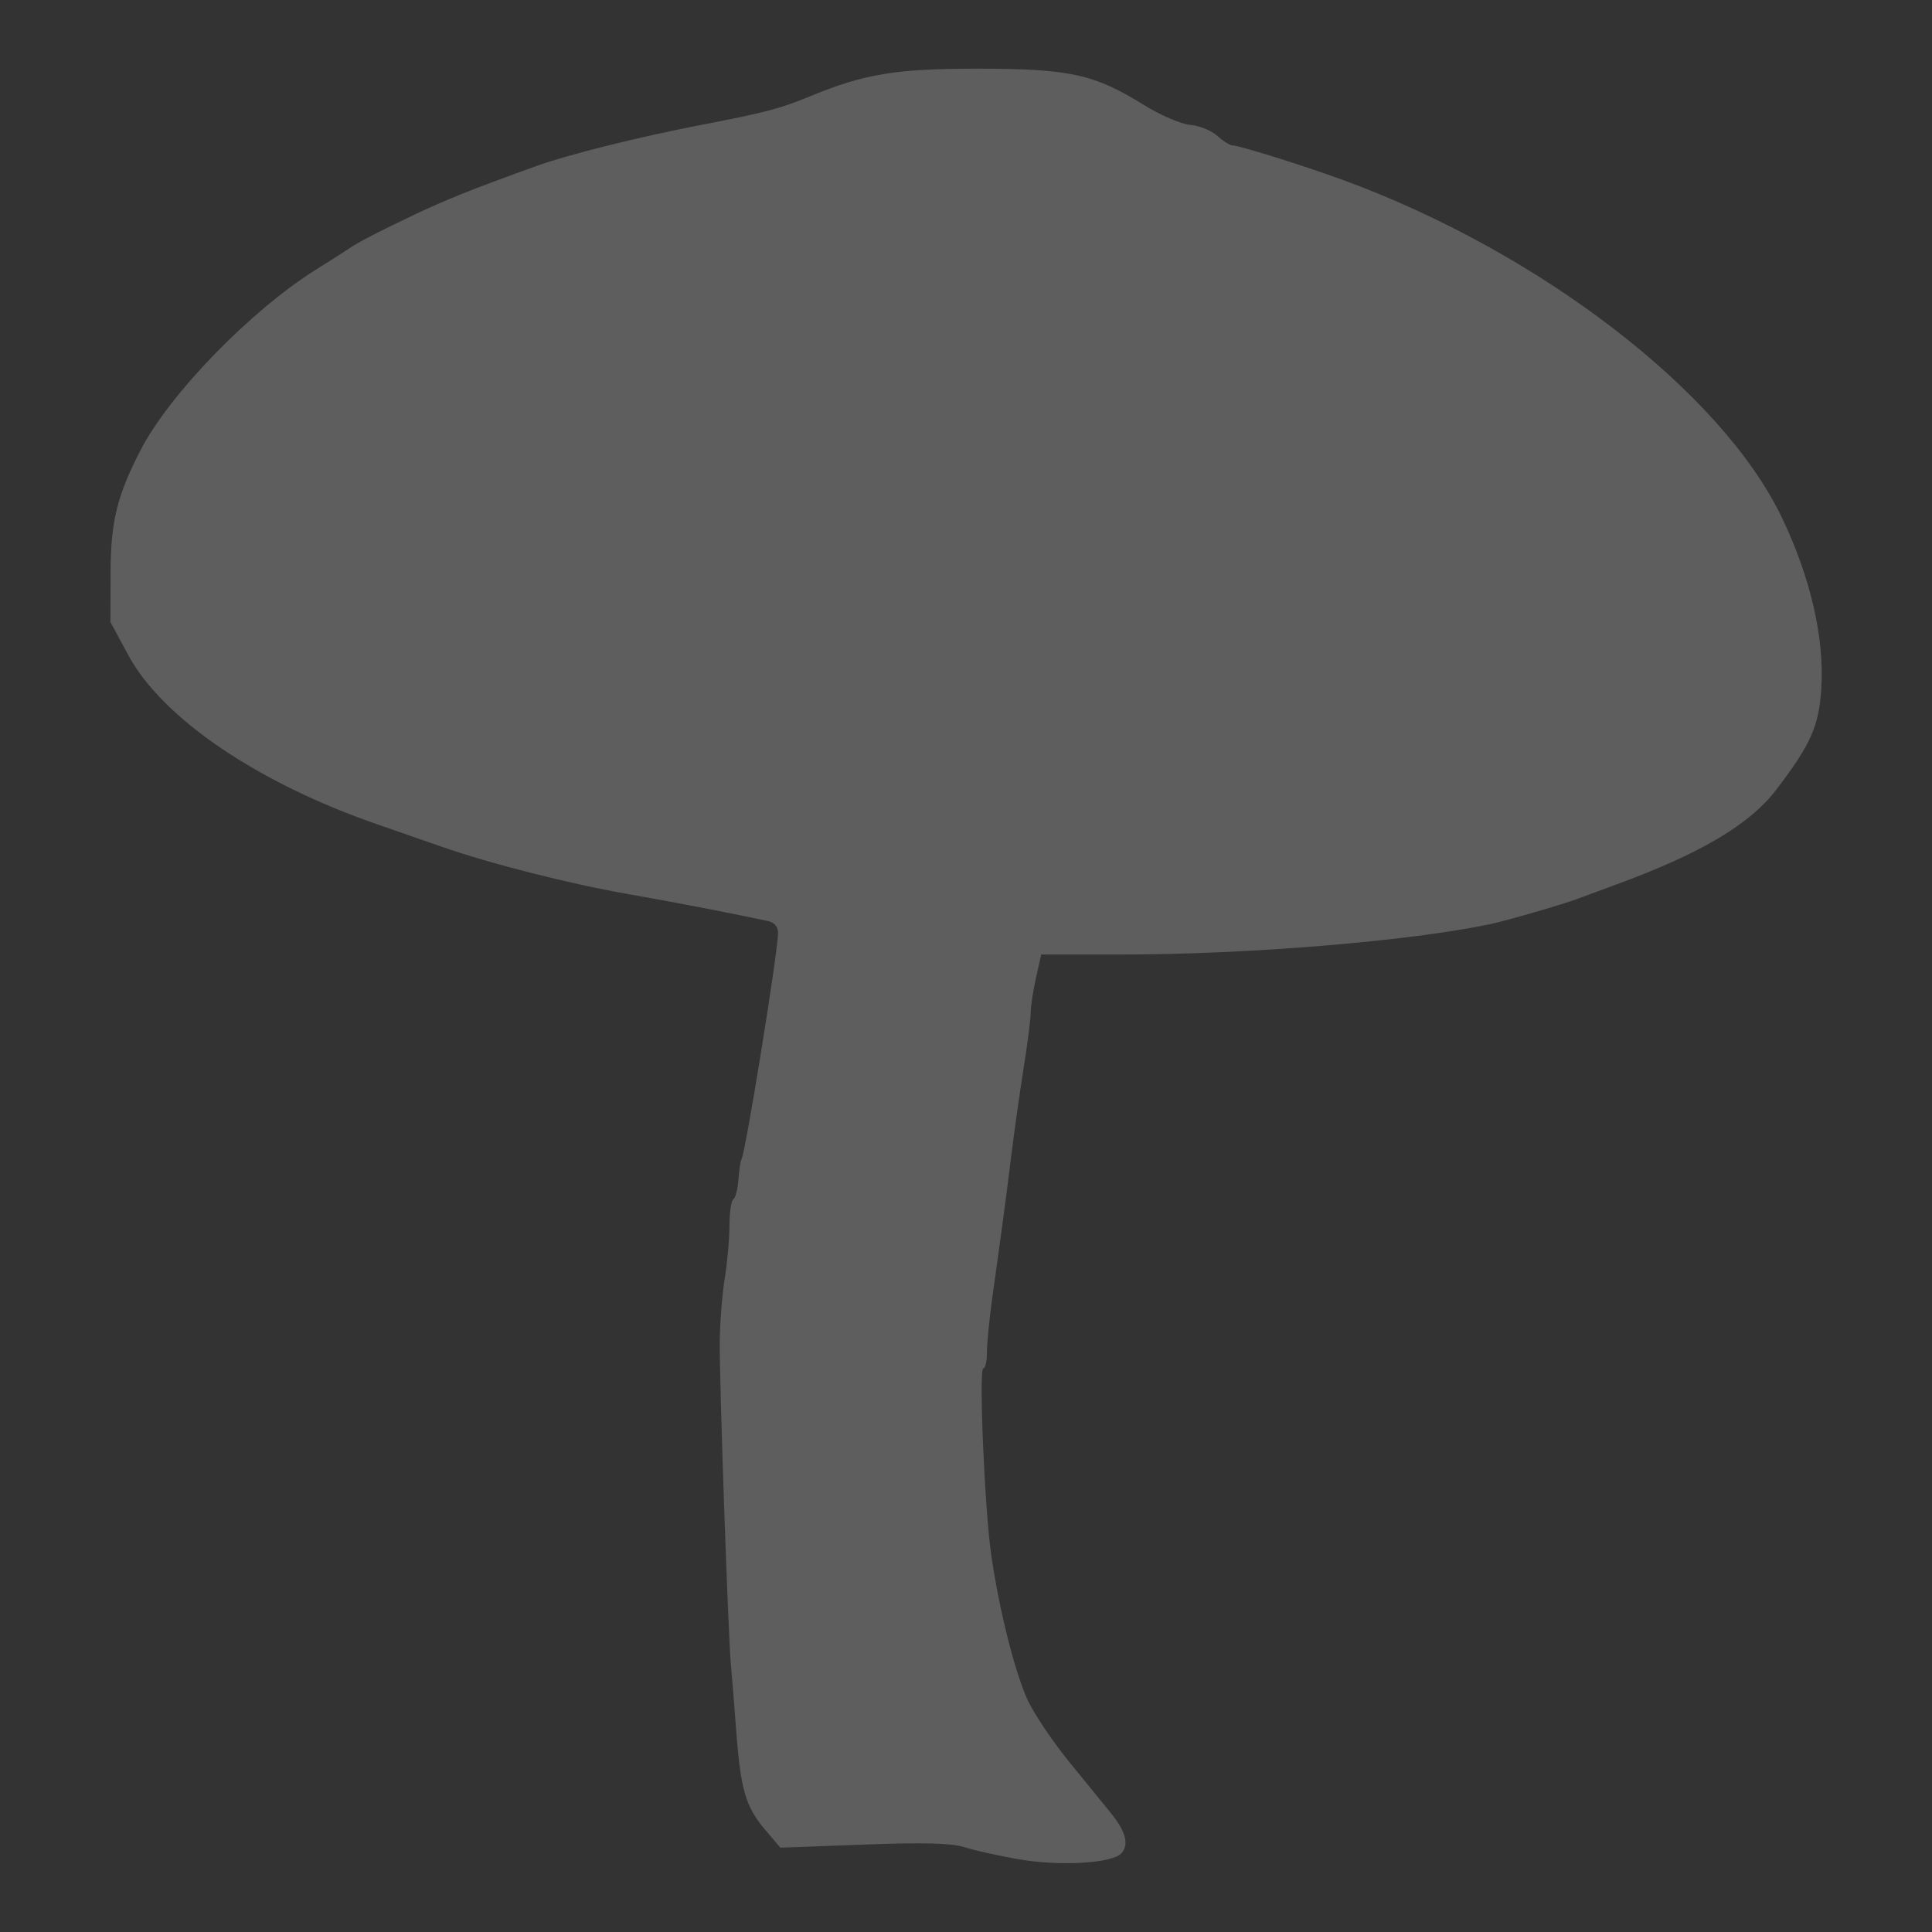 <?xml version="1.0" encoding="UTF-8" standalone="no"?>
<!-- Created with Inkscape (http://www.inkscape.org/) -->

<svg
   width="128"
   height="128"
   viewBox="0 0 33.867 33.867"
   version="1.1"
   id="svg5"
   xml:space="preserve"
   inkscape:version="1.2.2 (b0a8486541, 2022-12-01)"
   sodipodi:docname="gilled_puro.svg"
   xmlns:inkscape="http://www.inkscape.org/namespaces/inkscape"
   xmlns:sodipodi="http://sodipodi.sourceforge.net/DTD/sodipodi-0.dtd"
   xmlns="http://www.w3.org/2000/svg"
   xmlns:svg="http://www.w3.org/2000/svg"><rect x="0" y="0" width="33.867" height="33.867" fill="#333333" stroke="none"/><sodipodi:namedview
     id="namedview7"
     pagecolor="#ffffff"
     bordercolor="#000000"
     borderopacity="0.25"
     inkscape:showpageshadow="2"
     inkscape:pageopacity="0.0"
     inkscape:pagecheckerboard="0"
     inkscape:deskcolor="#d1d1d1"
     inkscape:document-units="mm"
     showgrid="false"
     inkscape:zoom="1.5341894"
     inkscape:cx="-22.161541"
     inkscape:cy="179.57366"
     inkscape:window-width="1854"
     inkscape:window-height="1011"
     inkscape:window-x="0"
     inkscape:window-y="0"
     inkscape:window-maximized="1"
     inkscape:current-layer="layer1" /><defs
     id="defs2" /><g
     inkscape:label="Camada 1"
     inkscape:groupmode="layer"
     id="layer1"
     transform="translate(-63.246,-67.683)"><path
       style="fill:#ffffff;fill-opacity:0.694;stroke-width:0.265"
       d="m 100.826,163.219 c -0.727,-0.387 -0.835,-0.429 -1.037,-1.023 -0.027,-0.08 0.024,-0.172 0,-0.253 -0.118,-0.404 -0.18,-0.504 -0.18,-0.89 0,-0.116 -0.066,-0.452 0,-0.528 0.244,-0.282 0.517,-0.539 0.776,-0.808"
       id="path1548" /><path
       style="fill:#ffffff;fill-opacity:0.694;stroke-width:0.265"
       d="m 99.61,161.054 c 0.136,0.211 0.357,0.386 0.409,0.632 0.033,0.157 -0.137,0.293 -0.18,0.448 -0.14,0.513 -0.214,1.116 -0.275,1.644 -0.101,0.876 0,1.822 0,2.707 0,0.225 0.055,0.57 0,0.795 -0.015,0.061 -0.091,0.106 -0.084,0.168 0.004,0.034 0.068,0 0.102,0"
       id="path1550" /><path
       style="fill:#ffffff;fill-opacity:0.694;stroke-width:0.265"
       d="m 99.563,163.779 c -0.002,0.099 -0.103,0.294 -0.004,0.296 0.099,0.002 0.004,-0.197 0.004,-0.296 0,-0.402 -0.004,-0.804 -0.004,-1.206 0,-0.813 0,-1.626 0,-2.44 0,-0.27 0.017,-0.426 -0.088,-0.707 -0.038,-0.1 -0.271,-0.214 -0.178,-0.267 0.32,-0.186 0.721,-0.17 1.081,-0.256"
       id="path1552" /><path
       style="fill:#ffffff;fill-opacity:0.694;stroke-width:0.265"
       d="m 99.61,161.054 c 0.14,0.258 0.332,0.495 0.421,0.775 0.056,0.175 0,0.366 0,0.55 0,0.296 0,0.592 0,0.888 0,1.201 0,2.401 0,3.602 0,0.105 0.124,1.036 -0.082,1.137 -0.2,0.097 -0.268,-0.358 -0.368,-0.557"
       id="path1554" /><path
       style="fill:#ffffff;fill-opacity:0.694;stroke-width:0.265"
       d="m 100.81,164.412 c -0.762,-0.211 -0.176,-0.982 -0.322,-1.389 -0.014,-0.039 -0.059,-0.059 -0.088,-0.088 -0.059,-0.088 -0.143,-0.164 -0.177,-0.265 -0.028,-0.084 0.015,-0.178 0,-0.265 -0.015,-0.092 -0.073,-0.173 -0.088,-0.265 -0.091,-0.545 0.095,-1.137 0,-1.681 -0.49,-1.679 0.006,0.251 -0.194,-1.231 -0.006,-0.041 -0.078,-0.048 -0.088,-0.088 -0.021,-0.086 0,-0.177 0,-0.265 0,-0.058 -0.058,-0.178 0,-0.175 0.186,0.01 0.346,0.136 0.519,0.204"
       id="path1556" /><path
       style="fill:#ffffff;fill-opacity:0.694;stroke-width:0.265"
       d="m 100.136,162.14 c 0.324,1.226 0.132,2.454 0.067,3.687 -0.05,0.949 0.043,1.908 0,2.858 -0.013,0.277 -0.076,0.55 -0.099,0.827 -0.01,0.128 0.03,0.26 0,0.385 -0.031,0.128 -0.135,0.228 -0.177,0.353 -0.019,0.056 0.018,0.121 0,0.177 -0.013,0.039 -0.123,0.067 -0.087,0.087 0.317,0.179 0.669,0.287 1.004,0.43"
       id="path1558" /><path
       style="fill:#ffffff;fill-opacity:0.694;stroke-width:0.265"
       d="m 119.704,165.5 c 0.107,0.104 0.216,0.418 0.32,0.311 0.104,-0.107 -0.249,-0.18 -0.32,-0.311 -0.144,-0.267 -0.189,-0.577 -0.308,-0.855 -0.462,-1.078 -0.404,-0.595 -0.844,-1.79 -0.319,-0.863 -0.326,-1.156 -0.542,-1.988 -0.108,-0.414 -0.089,-0.115 -0.089,-0.443"
       id="path1560" /><path
       style="fill:#ffffff;fill-opacity:0.694;stroke-width:0.265"
       d="m 119.384,164.708 c 0.335,0.568 0.765,1.053 1.073,1.642 0.122,0.233 0.225,0.477 0.303,0.729 0.056,0.183 0.045,0.382 0.097,0.566 0.029,0.102 0.371,0.169 0.265,0.177 -0.545,0.038 -2.047,-2.593 -2.267,-2.988 -0.349,-0.628 -0.542,-1.28 -0.905,-1.886 -0.172,-0.288 -0.024,-0.065 -0.087,-0.44 -0.015,-0.092 -0.171,-0.307 -0.088,-0.265 0.295,0.149 0.519,0.409 0.778,0.613"
       id="path1562" /><path
       style="fill:#ffffff;fill-opacity:0.694;stroke-width:0.265"
       d="m 118.854,164.833 c 0.059,-0.245 -0.071,-0.685 0.176,-0.735 0.315,-0.063 0.564,0.636 0.761,0.85 0.298,0.298 0.596,0.596 0.894,0.894 0.131,0.227 0.226,0.478 0.392,0.68 0.131,0.159 0.358,0.22 0.484,0.382 0.338,0.434 -0.18,0.688 -0.44,0.918"
       id="path1564" /><path
       style="fill:#ffffff;fill-opacity:0.694;stroke-width:0.265"
       d="m 118.552,162.855 c 0.383,1.015 0.653,1.942 1.169,2.886 0.046,0.084 0.481,0.576 0.449,0.722 -0.018,0.084 -0.176,-0.03 -0.246,-0.08 -0.225,-0.163 -0.429,-0.354 -0.624,-0.552 -0.547,-0.557 -0.733,-1.464 -1.035,-2.16 -0.018,-0.041 -0.091,-0.05 -0.095,-0.094 -0.032,-0.422 0.49,0.702 0.63,1.102 0.072,0.207 0.042,0.439 0.093,0.652 0.052,0.215 0.148,0.417 0.214,0.629 0.066,0.212 0.1,0.434 0.182,0.64 0.194,0.489 0.178,0.11 0.178,0.353 0,0.017 0.004,-0.035 0,-0.052 -0.024,-0.11 -0.043,-0.223 -0.082,-0.329 -0.084,-0.228 -0.168,-0.459 -0.286,-0.671 -0.273,-0.488 -0.621,-0.932 -0.887,-1.423 -0.112,-0.207 -0.187,-0.435 -0.241,-0.664 -0.034,-0.143 -0.046,-0.51 0.08,-0.434 0.548,0.331 0.217,0.32 0.327,0.875 0.055,0.276 0.193,0.53 0.267,0.802 0.029,0.107 0.041,0.373 -0.06,0.327 -0.271,-0.124 -0.547,-0.253 -0.778,-0.442 -0.27,-0.22 0.015,-0.236 -0.088,-0.442 -0.037,-0.074 -0.173,-0.093 -0.177,-0.177 -10e-4,-0.029 0.19,-0.113 0.249,-0.083 0.521,0.263 0.739,0.491 1.06,0.972 0.028,0.042 0.109,0.395 0.212,0.387 0.215,-0.015 0.426,-0.067 0.64,-0.1"
       id="path1566" /><path
       style="fill:#ffffff;fill-opacity:0.694;stroke-width:0.265"
       d="m 119.721,165.741 c -0.593,-0.525 -1.236,-1.106 -1.341,-1.941 -0.018,-0.146 0.041,-0.3 0,-0.442 -0.113,-0.396 -0.248,-0.083 -0.327,0.021"
       id="path1570" /><path
       style="fill:#ffffff;fill-opacity:0.694;stroke-width:0.265"
       d="m 117.949,162.947 c -0.215,-0.022 -0.445,-0.15 -0.644,-0.066 -0.098,0.042 0.138,0.166 0.177,0.265 0.09,0.233 0.089,0.499 0.204,0.721 0.399,0.767 0.81,1.129 1.379,1.732 -0.267,0.005 -0.54,0.067 -0.802,0.014 -0.058,-0.012 0.03,-0.126 0,-0.177 -0.064,-0.107 -0.199,-0.159 -0.265,-0.265 -0.073,-0.117 -0.204,-0.525 -0.266,-0.707 -0.015,-0.045 0.022,-0.1 0,-0.141 -0.051,-0.098 -0.165,-0.147 -0.233,-0.233 -0.201,-0.253 -0.237,-0.505 -0.353,-0.795 -0.034,-0.085 -0.052,-0.343 -0.088,-0.259 -0.095,0.215 -0.169,0.439 -0.253,0.659"
       id="path1572" /><path
       style="fill:#ffffff;fill-opacity:0.694;stroke-width:0.265"
       d="m 118.587,165.384 c -0.044,-0.22 -0.058,-0.448 -0.132,-0.66 -0.14,-0.405 -0.422,-0.749 -0.579,-1.147 -0.118,-0.3 -0.196,-0.614 -0.303,-0.917 -0.225,-0.639 -0.182,-0.242 -0.182,-0.811 0,-0.088 -0.062,-0.328 0,-0.265 0.177,0.182 0.255,0.439 0.383,0.659"
       id="path1574" /><path
       style="fill:#ffffff;fill-opacity:0.694;stroke-width:0.265"
       d="m 119.396,164.645 c 0.464,0.041 0.478,-0.085 0.623,0.395 0.17,0.565 0.187,1.091 -0.569,0.588 -0.578,-0.385 -0.375,-0.991 -0.808,-1.453 -0.063,-0.067 -0.176,0.053 -0.264,0.08"
       id="path1576" /><path
       style="fill:#ffffff;fill-opacity:0.694;stroke-width:0.265"
       d="m 99.854,158.7 c 0.05,-0.017 0.107,-0.021 0.15,-0.052 0.031,-0.022 0,-0.076 0,-0.114 0,-0.093 0.06,-0.474 0.009,-0.525 -0.066,-0.066 0.008,0.187 0.008,0.281 0,0.092 -0.014,0.214 0.02,0.3 0.01,0.025 0.044,0.034 0.058,0.058 0.018,0.031 0,0.437 0,0.498 0,0.038 0,0.076 0,0.115 0,0.013 -0.01,0.047 0,0.038 0.081,-0.073 0.038,-0.262 0.016,-0.352 -0.015,-0.06 0.007,-0.127 0.018,-0.184 0.011,-0.055 0.016,-0.29 0,-0.337 -0.018,-0.051 -0.042,-0.101 -0.056,-0.152 -0.005,-0.018 0.007,-0.04 0,-0.058 -0.03,-0.076 -0.076,-0.03 -0.076,-0.16 0,-0.004 -2.65e-4,0.008 0,0.012 0.026,0.315 0.023,0.168 0.023,0.38 0,0.091 -0.003,0.202 0.019,0.29 0.008,0.034 0.03,0.063 0.039,0.097 0.017,0.067 0.005,0.146 0.038,0.212 0.008,0.016 0.032,0.022 0.038,0.038 0.007,0.018 -0.005,0.039 0,0.058 0.008,0.028 0.028,0.05 0.038,0.077 0.014,0.036 -0.006,0.095 0,0.134 0.003,0.02 0.037,0.067 0.019,0.058 -0.098,-0.049 -0.182,-0.122 -0.273,-0.184"
       id="path1578" /><path
       style="fill:#ffffff;fill-opacity:0.694;stroke-width:0.265"
       d="m 100.157,159.086 c 0.142,-0.09 0.117,-0.084 0.093,-0.205 -0.003,-0.013 0.004,-0.026 0,-0.038 -0.003,-0.008 -0.016,-0.01 -0.019,-0.019 -0.006,-0.018 0.011,-0.042 0,-0.057 -0.064,-0.086 -0.059,-0.024 -0.096,-0.134 -0.017,-0.051 -0.003,-0.118 -0.019,-0.173 -0.017,-0.06 -0.053,-0.149 -0.096,-0.191 -0.011,-0.011 -0.048,-0.032 -0.053,-0.044 -0.002,-0.003 -0.002,-0.015 0,-0.011 0.02,0.024 0.035,0.051 0.053,0.077"
       id="path1580" /><path
       style="fill:#ffffff;fill-opacity:0.694;stroke-width:0.265"
       d="m 100.231,158.823 c -0.007,-0.034 -0.011,-0.147 -0.025,-0.187 -0.007,-0.022 -0.034,-0.035 -0.039,-0.058 -0.008,-0.038 0.003,-0.077 0,-0.116 -0.005,-0.061 -0.022,-0.305 -0.039,-0.35 -0.037,-0.093 -0.062,-0.021 -0.077,-0.097 -0.022,-0.112 0.041,-0.003 -0.019,-0.153 -0.002,-0.006 -0.014,0.004 -0.019,0 -0.022,-0.015 -0.048,-0.032 -0.057,-0.057 -0.001,-0.004 0.008,-0.002 0.012,0 0.038,0.015 0.059,0.032 0.073,0.076 0.016,0.049 -0.005,0.103 0,0.154 0.01,0.111 0.06,0.202 0.078,0.31 0.004,0.026 -0.008,0.07 0,0.095 0.006,0.017 0.032,0.021 0.038,0.038 0,0.086 -0.009,10e-4 0.019,0.057 0.02,0.04 0.029,0.15 0.037,0.199 0.005,0.03 0.019,0.119 0.019,0.089 0,-0.016 -0.028,-0.296 -0.038,-0.312 -0.01,-0.015 -0.028,-0.023 -0.038,-0.038 -0.012,-0.018 -0.008,-0.059 -0.019,-0.075 -0.01,-0.015 -0.028,-0.023 -0.037,-0.037 -0.015,-0.022 -0.009,-0.053 -0.019,-0.077 0.037,-0.069 -0.042,-0.061 -0.057,-0.095 -0.023,-0.053 0.035,0.114 0.028,0.172 -0.003,0.025 -0.02,-0.047 -0.03,-0.07"
       id="path1582" /><path
       style="fill:#ffffff;fill-opacity:0.694;stroke-width:0.265"
       d="m 99.47,159.426 0.666,-1.028"
       id="path1584" /><path
       style="fill:#5e5e5e;fill-opacity:1;stroke-width:0.083"
       d="m 81.086,100.272 c -0.334,-0.058 -0.752,-0.151 -0.928,-0.207 -0.234,-0.074 -0.712,-0.087 -1.776,-0.047 l -1.456,0.054 -0.263,-0.309 c -0.345,-0.405 -0.434,-0.705 -0.511,-1.735 -0.035,-0.471 -0.077,-0.984 -0.092,-1.141 -0.049,-0.501 -0.207,-5.071 -0.197,-5.706 0.005,-0.336 0.045,-0.831 0.089,-1.1 0.044,-0.269 0.08,-0.679 0.081,-0.912 3.54e-4,-0.233 0.031,-0.441 0.068,-0.463 0.037,-0.022 0.077,-0.177 0.089,-0.344 0.012,-0.167 0.036,-0.326 0.053,-0.353 0.07,-0.108 0.641,-3.641 0.642,-3.97 3.53e-4,-0.114 -0.065,-0.188 -0.191,-0.214 -0.814,-0.171 -1.606,-0.323 -2.405,-0.463 -1.063,-0.186 -2.442,-0.536 -3.32,-0.843 -0.328,-0.114 -0.826,-0.288 -1.107,-0.385 -2.103,-0.727 -3.769,-1.859 -4.368,-2.968 l -0.312,-0.578 0.002,-0.856 c 0.002,-0.905 0.113,-1.358 0.527,-2.16 0.507,-0.982 1.922,-2.439 3.068,-3.159 0.268,-0.168 0.527,-0.333 0.576,-0.367 0.171,-0.117 0.502,-0.289 1.141,-0.593 0.569,-0.271 1.046,-0.461 2.149,-0.858 0.574,-0.207 1.801,-0.512 2.921,-0.728 1.084,-0.209 1.358,-0.281 1.873,-0.493 0.959,-0.396 1.507,-0.487 2.937,-0.487 1.617,0 2.05,0.094 2.925,0.638 0.287,0.178 0.651,0.334 0.808,0.347 0.157,0.012 0.37,0.098 0.474,0.191 0.103,0.093 0.224,0.169 0.269,0.169 0.115,0 1.252,0.356 1.928,0.603 3.452,1.263 6.644,3.716 7.7,5.918 0.503,1.048 0.747,2.105 0.693,2.993 -0.041,0.664 -0.182,0.983 -0.789,1.779 -0.466,0.611 -1.332,1.124 -2.812,1.665 -0.281,0.103 -0.587,0.216 -0.681,0.252 -0.242,0.092 -1.232,0.379 -1.515,0.439 -1.414,0.3 -4.249,0.534 -6.459,0.534 l -1.419,7.8e-5 -0.092,0.412 c -0.051,0.226 -0.092,0.499 -0.092,0.606 0,0.107 -0.055,0.536 -0.121,0.954 -0.067,0.418 -0.164,1.108 -0.217,1.534 -0.052,0.426 -0.131,1.031 -0.174,1.345 -0.043,0.314 -0.118,0.856 -0.167,1.206 -0.048,0.349 -0.088,0.762 -0.088,0.917 0,0.155 -0.029,0.282 -0.064,0.282 -0.081,-7.7e-5 0.022,2.45 0.138,3.262 0.135,0.947 0.415,2.065 0.639,2.55 0.112,0.242 0.439,0.729 0.728,1.084 0.289,0.354 0.615,0.754 0.724,0.889 0.265,0.325 0.328,0.551 0.198,0.708 -0.151,0.183 -1.079,0.238 -1.821,0.109 z"
       id="path1646" /></g></svg>
